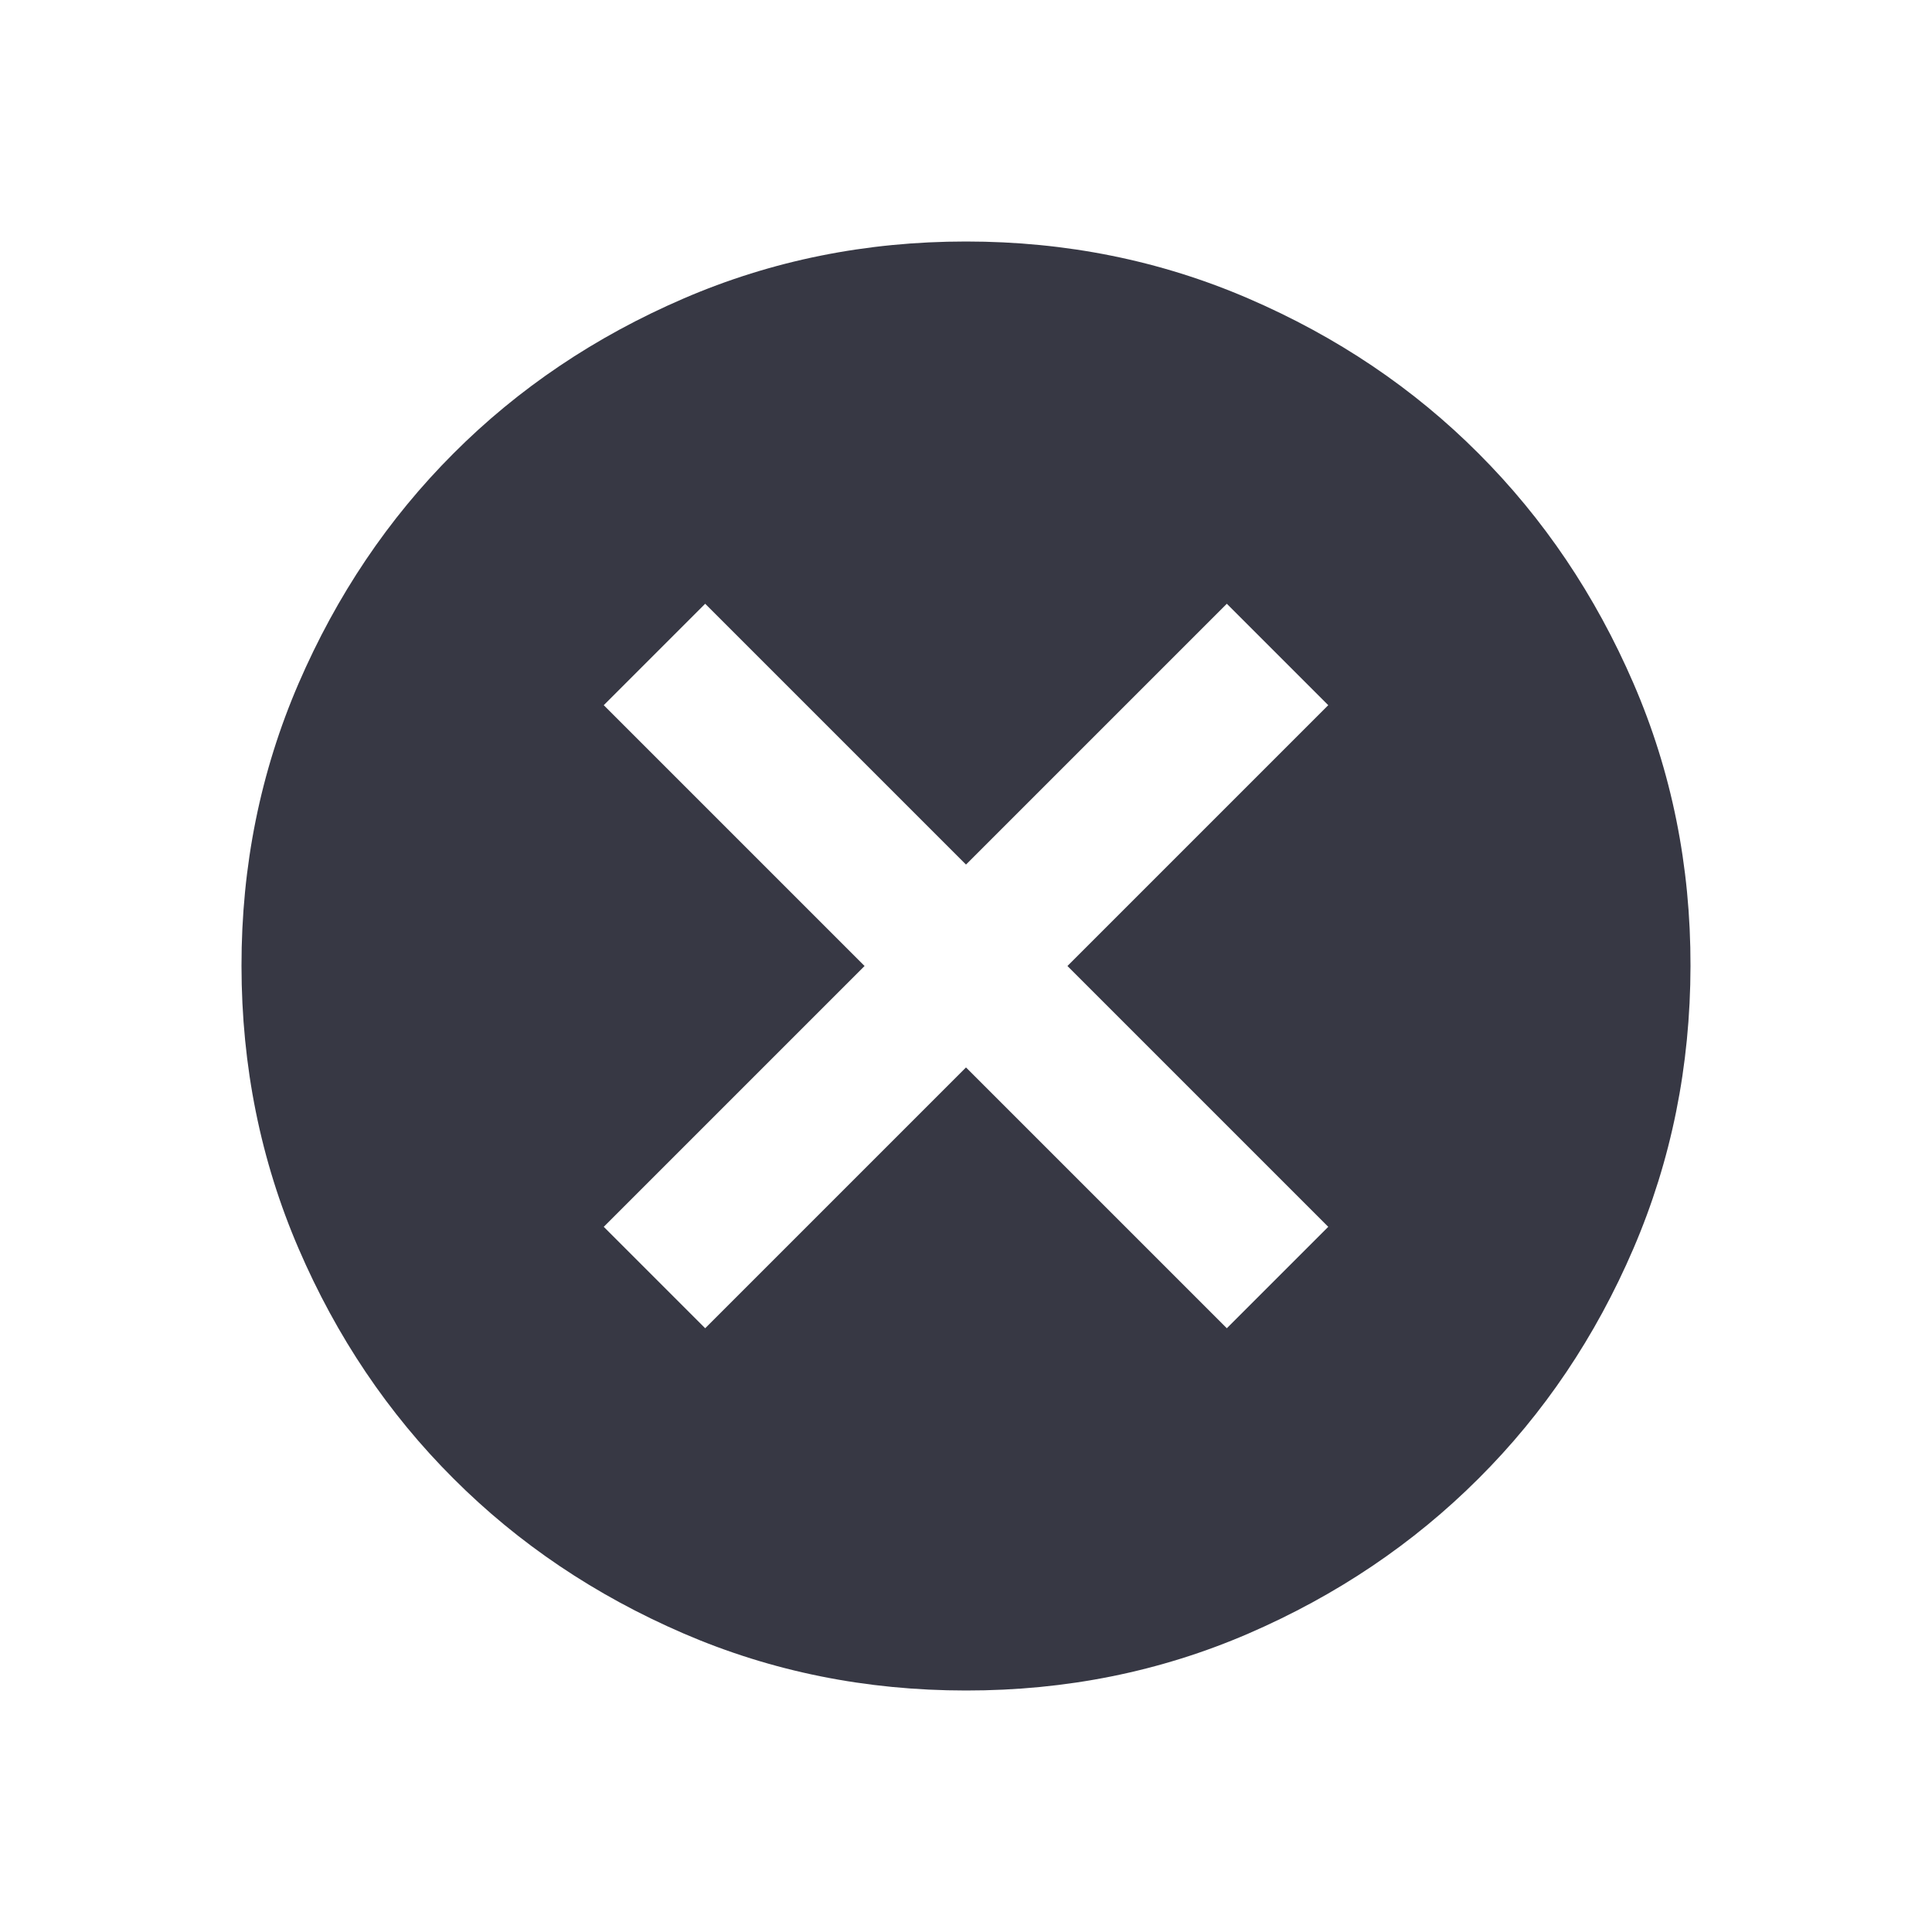 <svg width="24" height="24" viewBox="0 0 24 24" fill="none" xmlns="http://www.w3.org/2000/svg">
<path d="M8.76 16.5L12 13.26L15.24 16.5L16.5 15.24L13.26 12L16.5 8.76L15.24 7.5L12 10.74L8.76 7.5L7.5 8.76L10.74 12L7.5 15.24L8.76 16.5ZM12 21C10.755 21 9.585 20.764 8.49 20.291C7.395 19.818 6.442 19.177 5.633 18.367C4.822 17.558 4.181 16.606 3.709 15.51C3.237 14.414 3.001 13.244 3 12C2.999 10.756 3.236 9.586 3.709 8.49C4.183 7.394 4.824 6.442 5.633 5.633C6.441 4.823 7.394 4.182 8.49 3.709C9.586 3.236 10.756 3 12 3C13.244 3 14.414 3.236 15.51 3.709C16.606 4.182 17.559 4.823 18.367 5.633C19.176 6.442 19.818 7.394 20.292 8.49C20.766 9.586 21.002 10.756 21 12C20.998 13.244 20.762 14.414 20.291 15.51C19.82 16.606 19.179 17.558 18.367 18.367C17.556 19.177 16.604 19.818 15.51 20.292C14.416 20.765 13.246 21.001 12 21Z" fill="#373844"/>
</svg>
